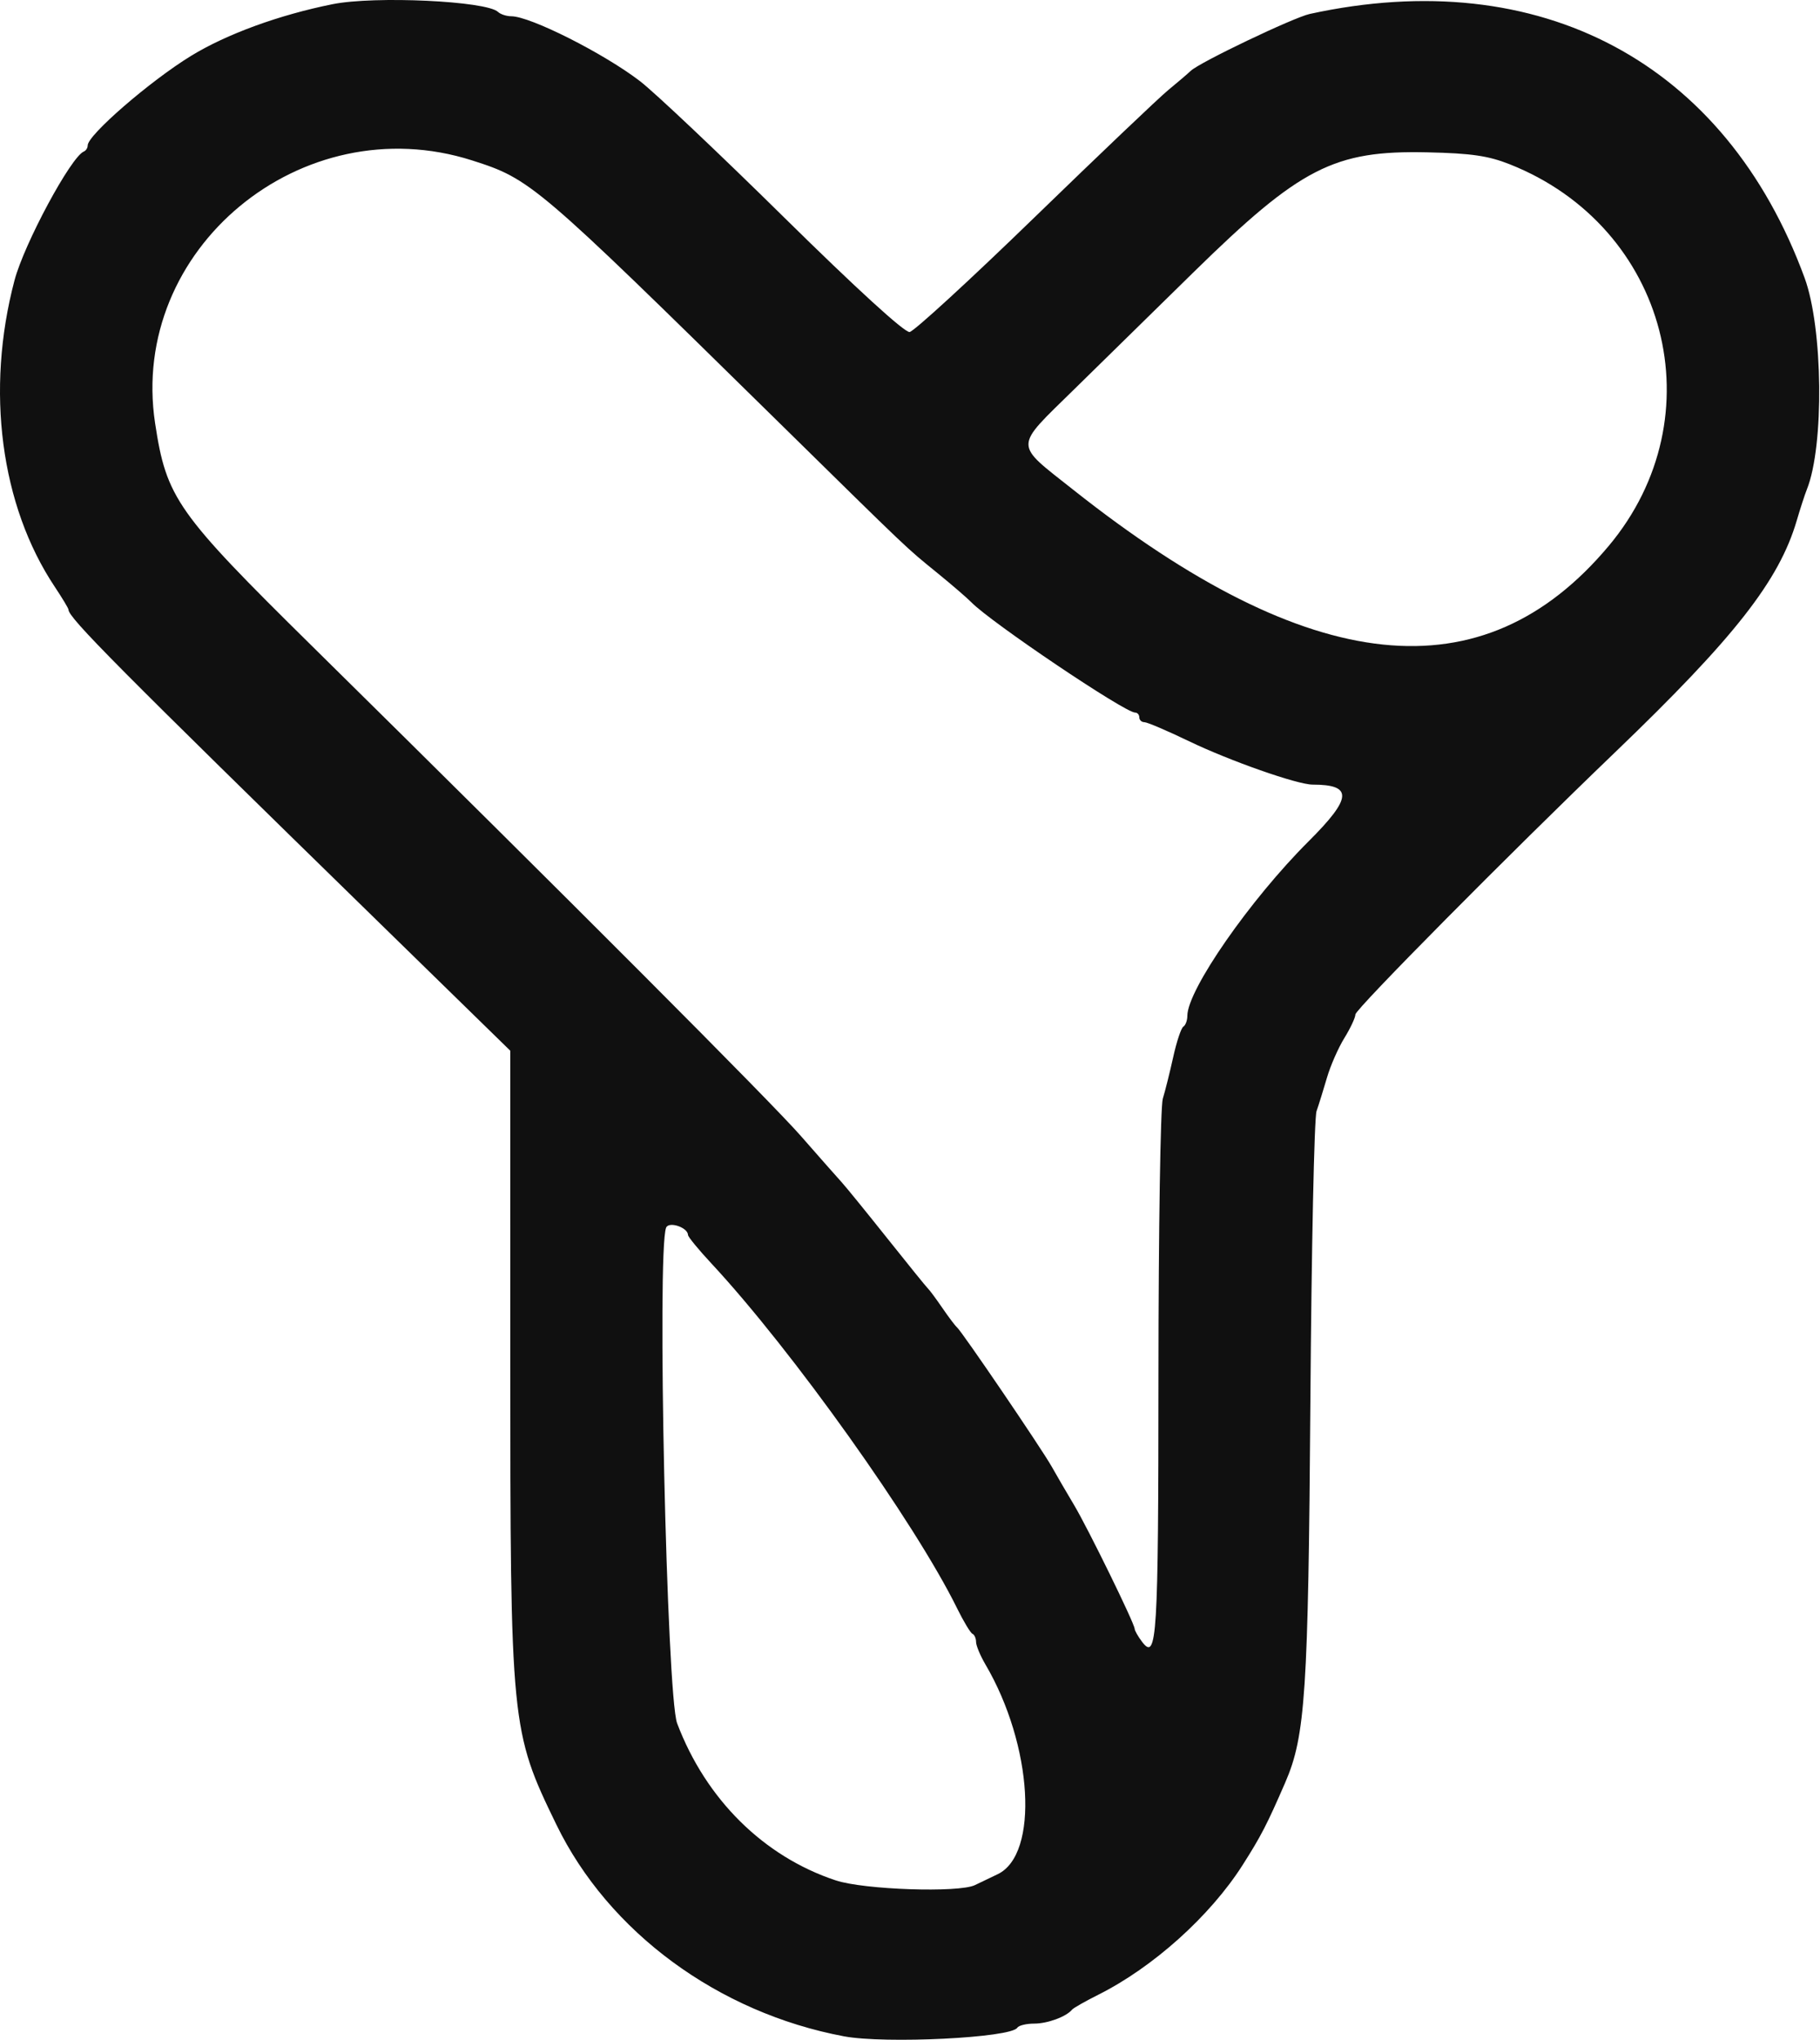 <svg width="91" height="102" viewBox="0 0 91 102" fill="none" xmlns="http://www.w3.org/2000/svg">
<path fill-rule="evenodd" clip-rule="evenodd" d="M16.63 0.209C13.949 0.748 11.329 1.705 9.547 2.797C7.503 4.05 4.385 6.751 4.385 7.269C4.385 7.394 4.298 7.532 4.191 7.576C3.547 7.841 1.209 12.187 0.725 14.018C-0.727 19.511 0.03 25.275 2.737 29.336C3.115 29.904 3.424 30.418 3.424 30.479C3.424 30.884 5.849 33.328 18.887 46.06L25.513 52.531L25.514 67.788C25.515 86.275 25.541 86.536 27.819 91.225C30.427 96.595 35.909 100.629 42.2 101.809C44.262 102.195 50.553 101.884 50.864 101.379C50.935 101.266 51.317 101.173 51.714 101.173C52.379 101.173 53.317 100.826 53.605 100.474C53.671 100.393 54.261 100.058 54.916 99.729C57.658 98.355 60.502 95.8 62.128 93.25C63.049 91.805 63.351 91.22 64.267 89.108C65.269 86.796 65.414 84.597 65.519 70.081C65.574 62.422 65.712 55.885 65.827 55.555C65.941 55.225 66.176 54.469 66.35 53.874C66.523 53.28 66.914 52.391 67.218 51.898C67.522 51.406 67.77 50.875 67.77 50.719C67.77 50.456 75.457 42.696 80.75 37.616C86.719 31.886 88.956 29.033 89.838 26.023C90.012 25.429 90.24 24.727 90.346 24.463C91.215 22.287 91.152 16.409 90.232 13.898C86.283 3.125 77.016 -1.819 65.489 0.697C64.676 0.875 59.99 3.113 59.54 3.54C59.379 3.692 58.869 4.128 58.406 4.508C57.944 4.889 54.937 7.751 51.724 10.869C48.51 13.988 45.701 16.567 45.481 16.6C45.235 16.637 42.816 14.428 39.207 10.872C35.976 7.688 32.735 4.623 32.004 4.061C30.198 2.672 26.512 0.813 25.564 0.813C25.325 0.813 25.027 0.715 24.901 0.596C24.325 0.048 18.733 -0.213 16.63 0.209ZM23.608 8.021C26.53 8.954 26.777 9.164 38.68 20.861C45.671 27.731 45.237 27.318 46.883 28.66C47.609 29.252 48.364 29.903 48.563 30.108C49.528 31.105 56.241 35.627 56.755 35.627C56.871 35.627 56.966 35.735 56.966 35.867C56.966 35.999 57.08 36.107 57.22 36.107C57.36 36.107 58.359 36.533 59.441 37.054C61.487 38.04 64.87 39.228 65.629 39.228C67.656 39.228 67.609 39.891 65.429 42.064C62.507 44.977 59.367 49.496 59.367 50.789C59.367 51.018 59.277 51.26 59.168 51.328C59.058 51.396 58.831 52.077 58.662 52.843C58.493 53.608 58.258 54.548 58.14 54.931C58.023 55.313 57.925 61.526 57.923 68.736C57.919 81.928 57.849 83.071 57.103 82.084C56.904 81.821 56.738 81.529 56.733 81.435C56.721 81.153 54.395 76.403 53.702 75.243C53.347 74.649 52.843 73.784 52.583 73.322C52.066 72.406 48.086 66.554 47.847 66.359C47.765 66.293 47.439 65.861 47.122 65.399C46.805 64.937 46.485 64.505 46.412 64.438C46.338 64.372 45.419 63.238 44.368 61.917C43.317 60.597 42.291 59.335 42.088 59.113C41.886 58.892 40.963 57.847 40.039 56.791C38.528 55.067 28.527 45.044 15.594 32.293C8.828 25.623 8.323 24.905 7.755 21.161C6.437 12.466 15.085 5.298 23.608 8.021ZM75.49 8.215C83.393 11.348 85.852 20.825 80.439 27.291C74.161 34.789 65.525 33.886 53.666 24.49C50.671 22.118 50.669 22.449 53.701 19.472C55.075 18.123 57.763 15.487 59.674 13.614C65.023 8.372 66.702 7.511 71.372 7.616C73.565 7.665 74.412 7.788 75.49 8.215ZM34.401 61.746C34.403 61.84 34.932 62.484 35.576 63.175C39.601 67.501 45.753 76.136 47.852 80.405C48.177 81.065 48.524 81.641 48.623 81.685C48.722 81.729 48.803 81.912 48.803 82.092C48.803 82.271 49.013 82.776 49.269 83.212C51.644 87.255 51.963 92.711 49.883 93.704C49.487 93.893 48.975 94.139 48.746 94.249C47.936 94.64 43.206 94.481 41.794 94.015C38.188 92.825 35.289 89.955 33.856 86.158C33.335 84.776 32.841 62.591 33.304 61.383C33.433 61.047 34.392 61.364 34.401 61.746Z" fill="#101010"/>
</svg>
